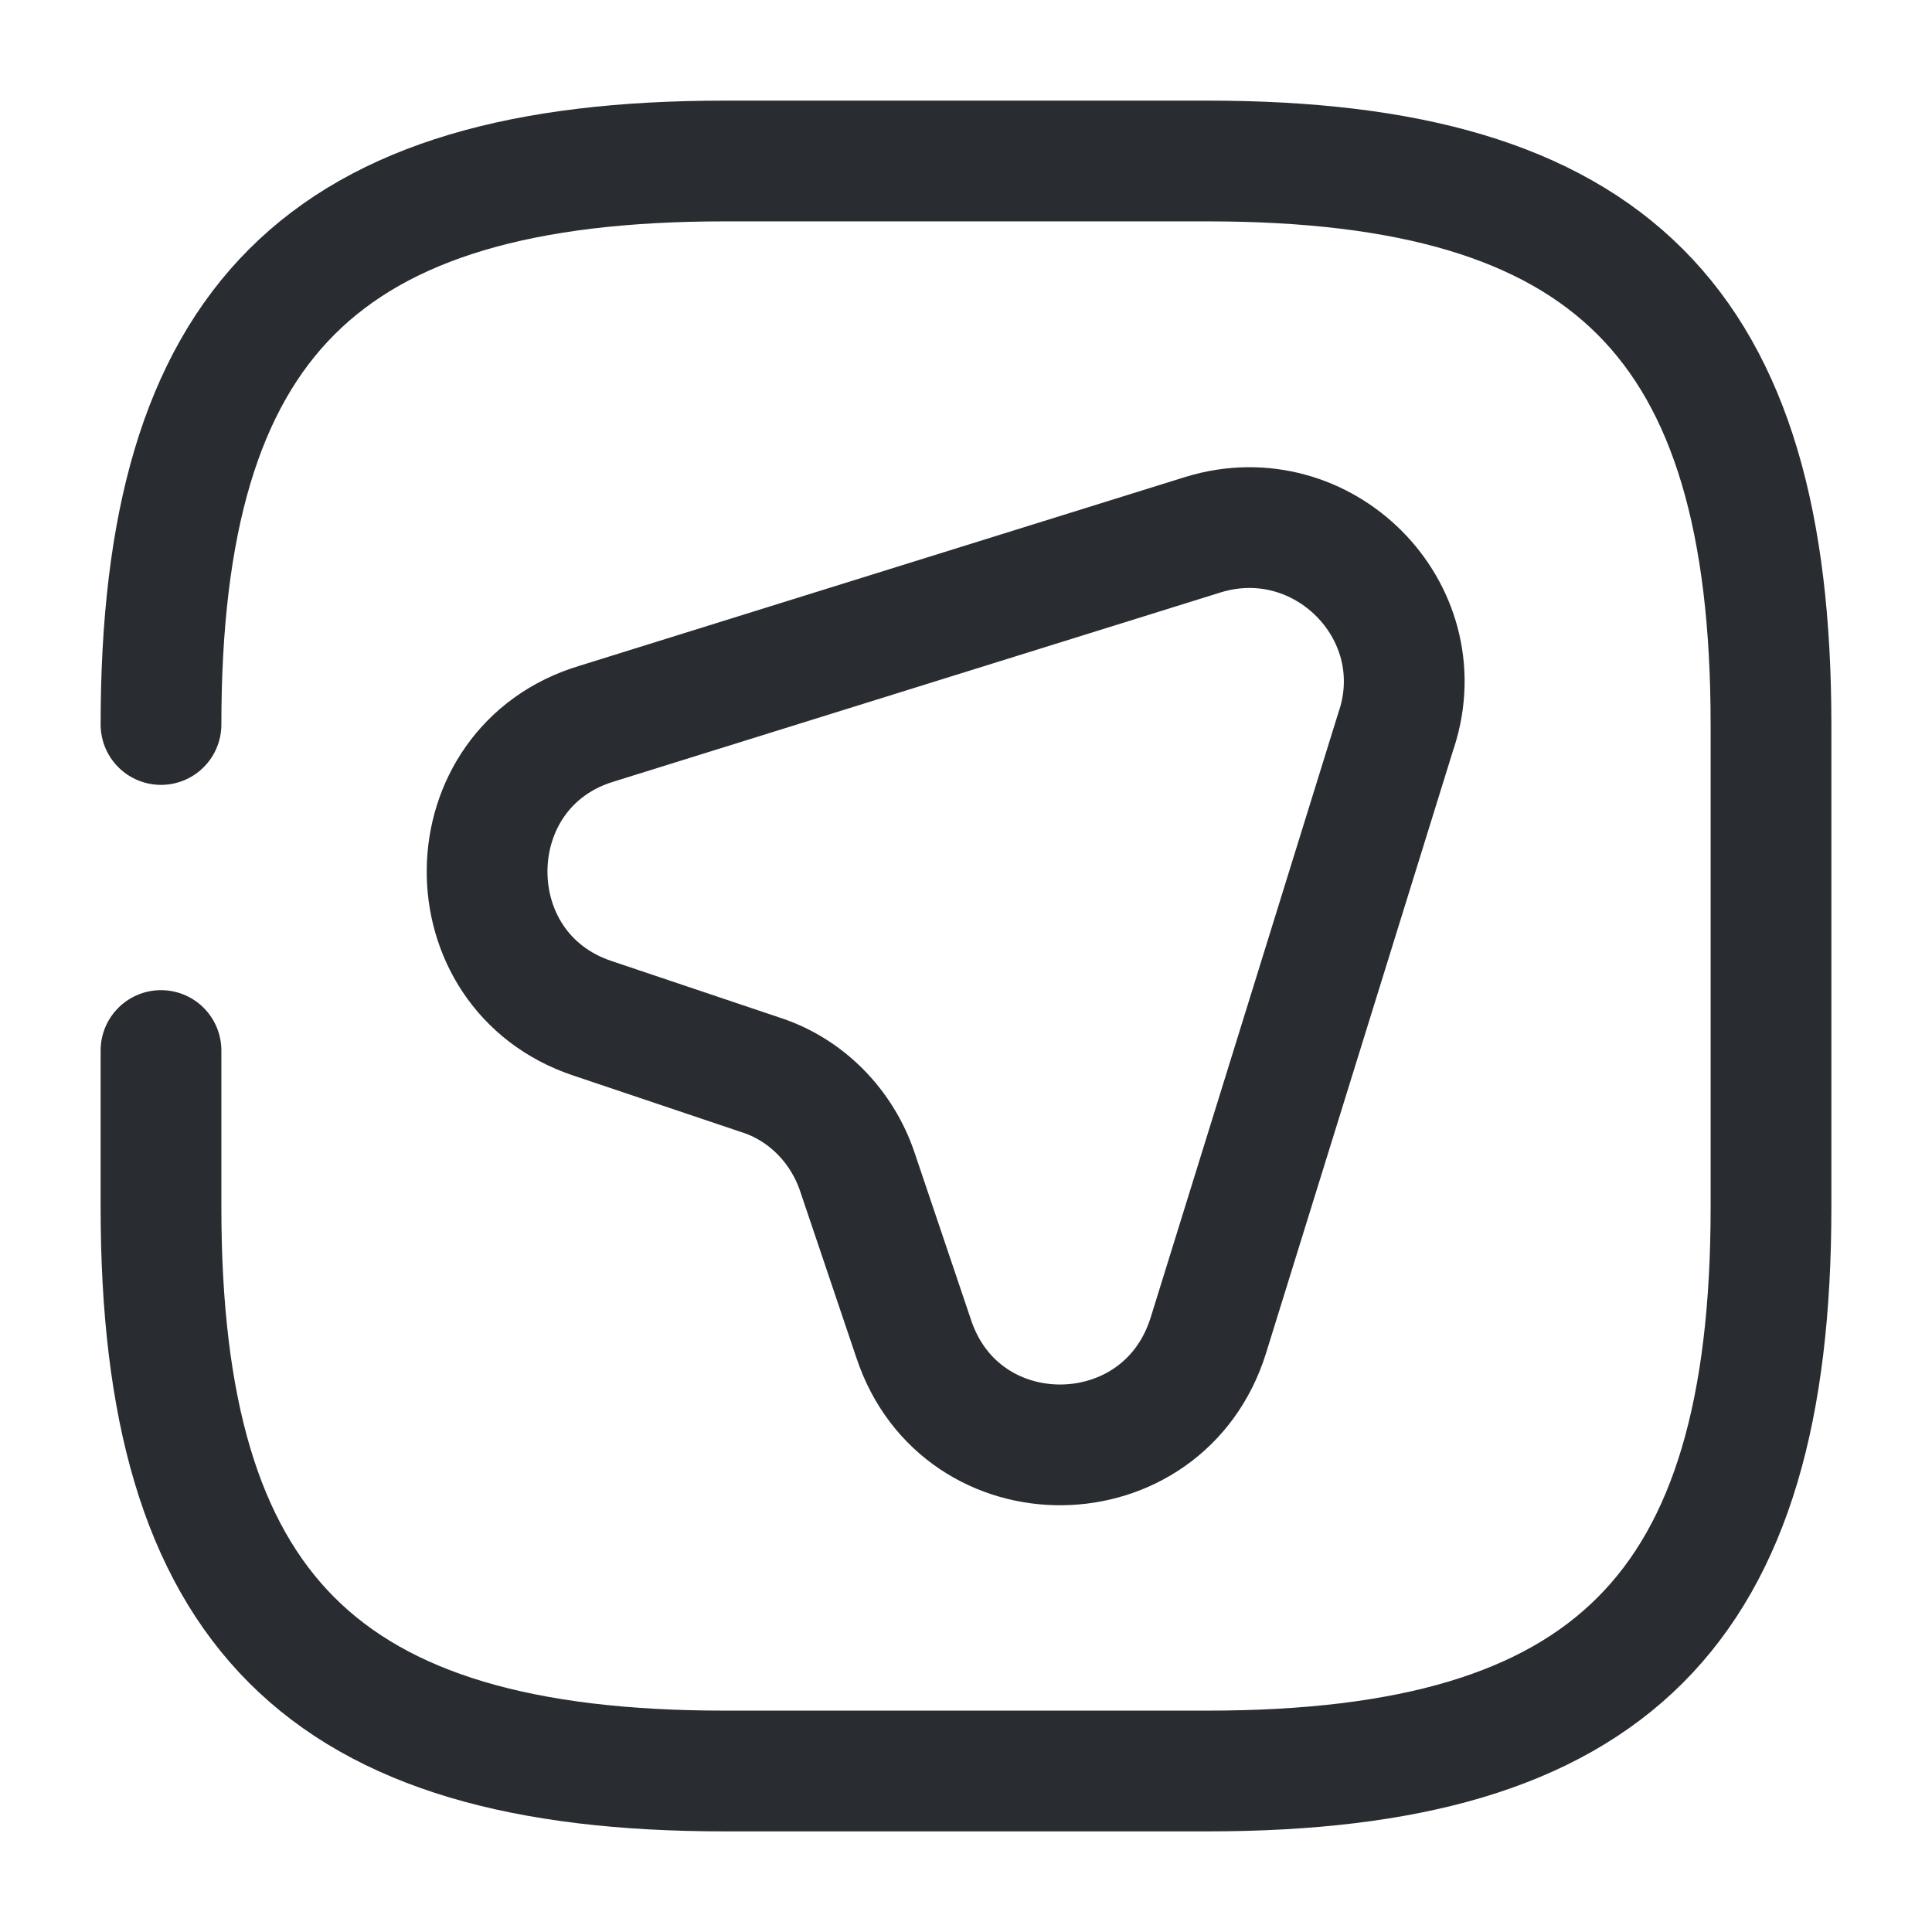 <svg width="24" height="24" fill="none" xmlns="http://www.w3.org/2000/svg" viewBox="0 0 24 24">
  <path d="M2 13.05V15c0 5 2 7 7 7h6c5 0 7-2 7-7V9c0-5-2-7-7-7H9C4 2 2 4 2 9" stroke="#292D32" stroke-width="1.5" stroke-linecap="round" stroke-linejoin="round"/>
  <path d="M17.35 9.05l-2.34 7.54c-.56 1.79-3.07 1.82-3.66.04l-.699-2.07c-.19-.57-.64-1.03-1.21-1.21l-2.08-.7c-1.77-.59-1.74-3.12.05-3.66l7.54-2.35c1.48-.45 2.87.94 2.4 2.41z" stroke="#292D32" stroke-width="1.5" stroke-linecap="round" stroke-linejoin="round"/>
</svg>